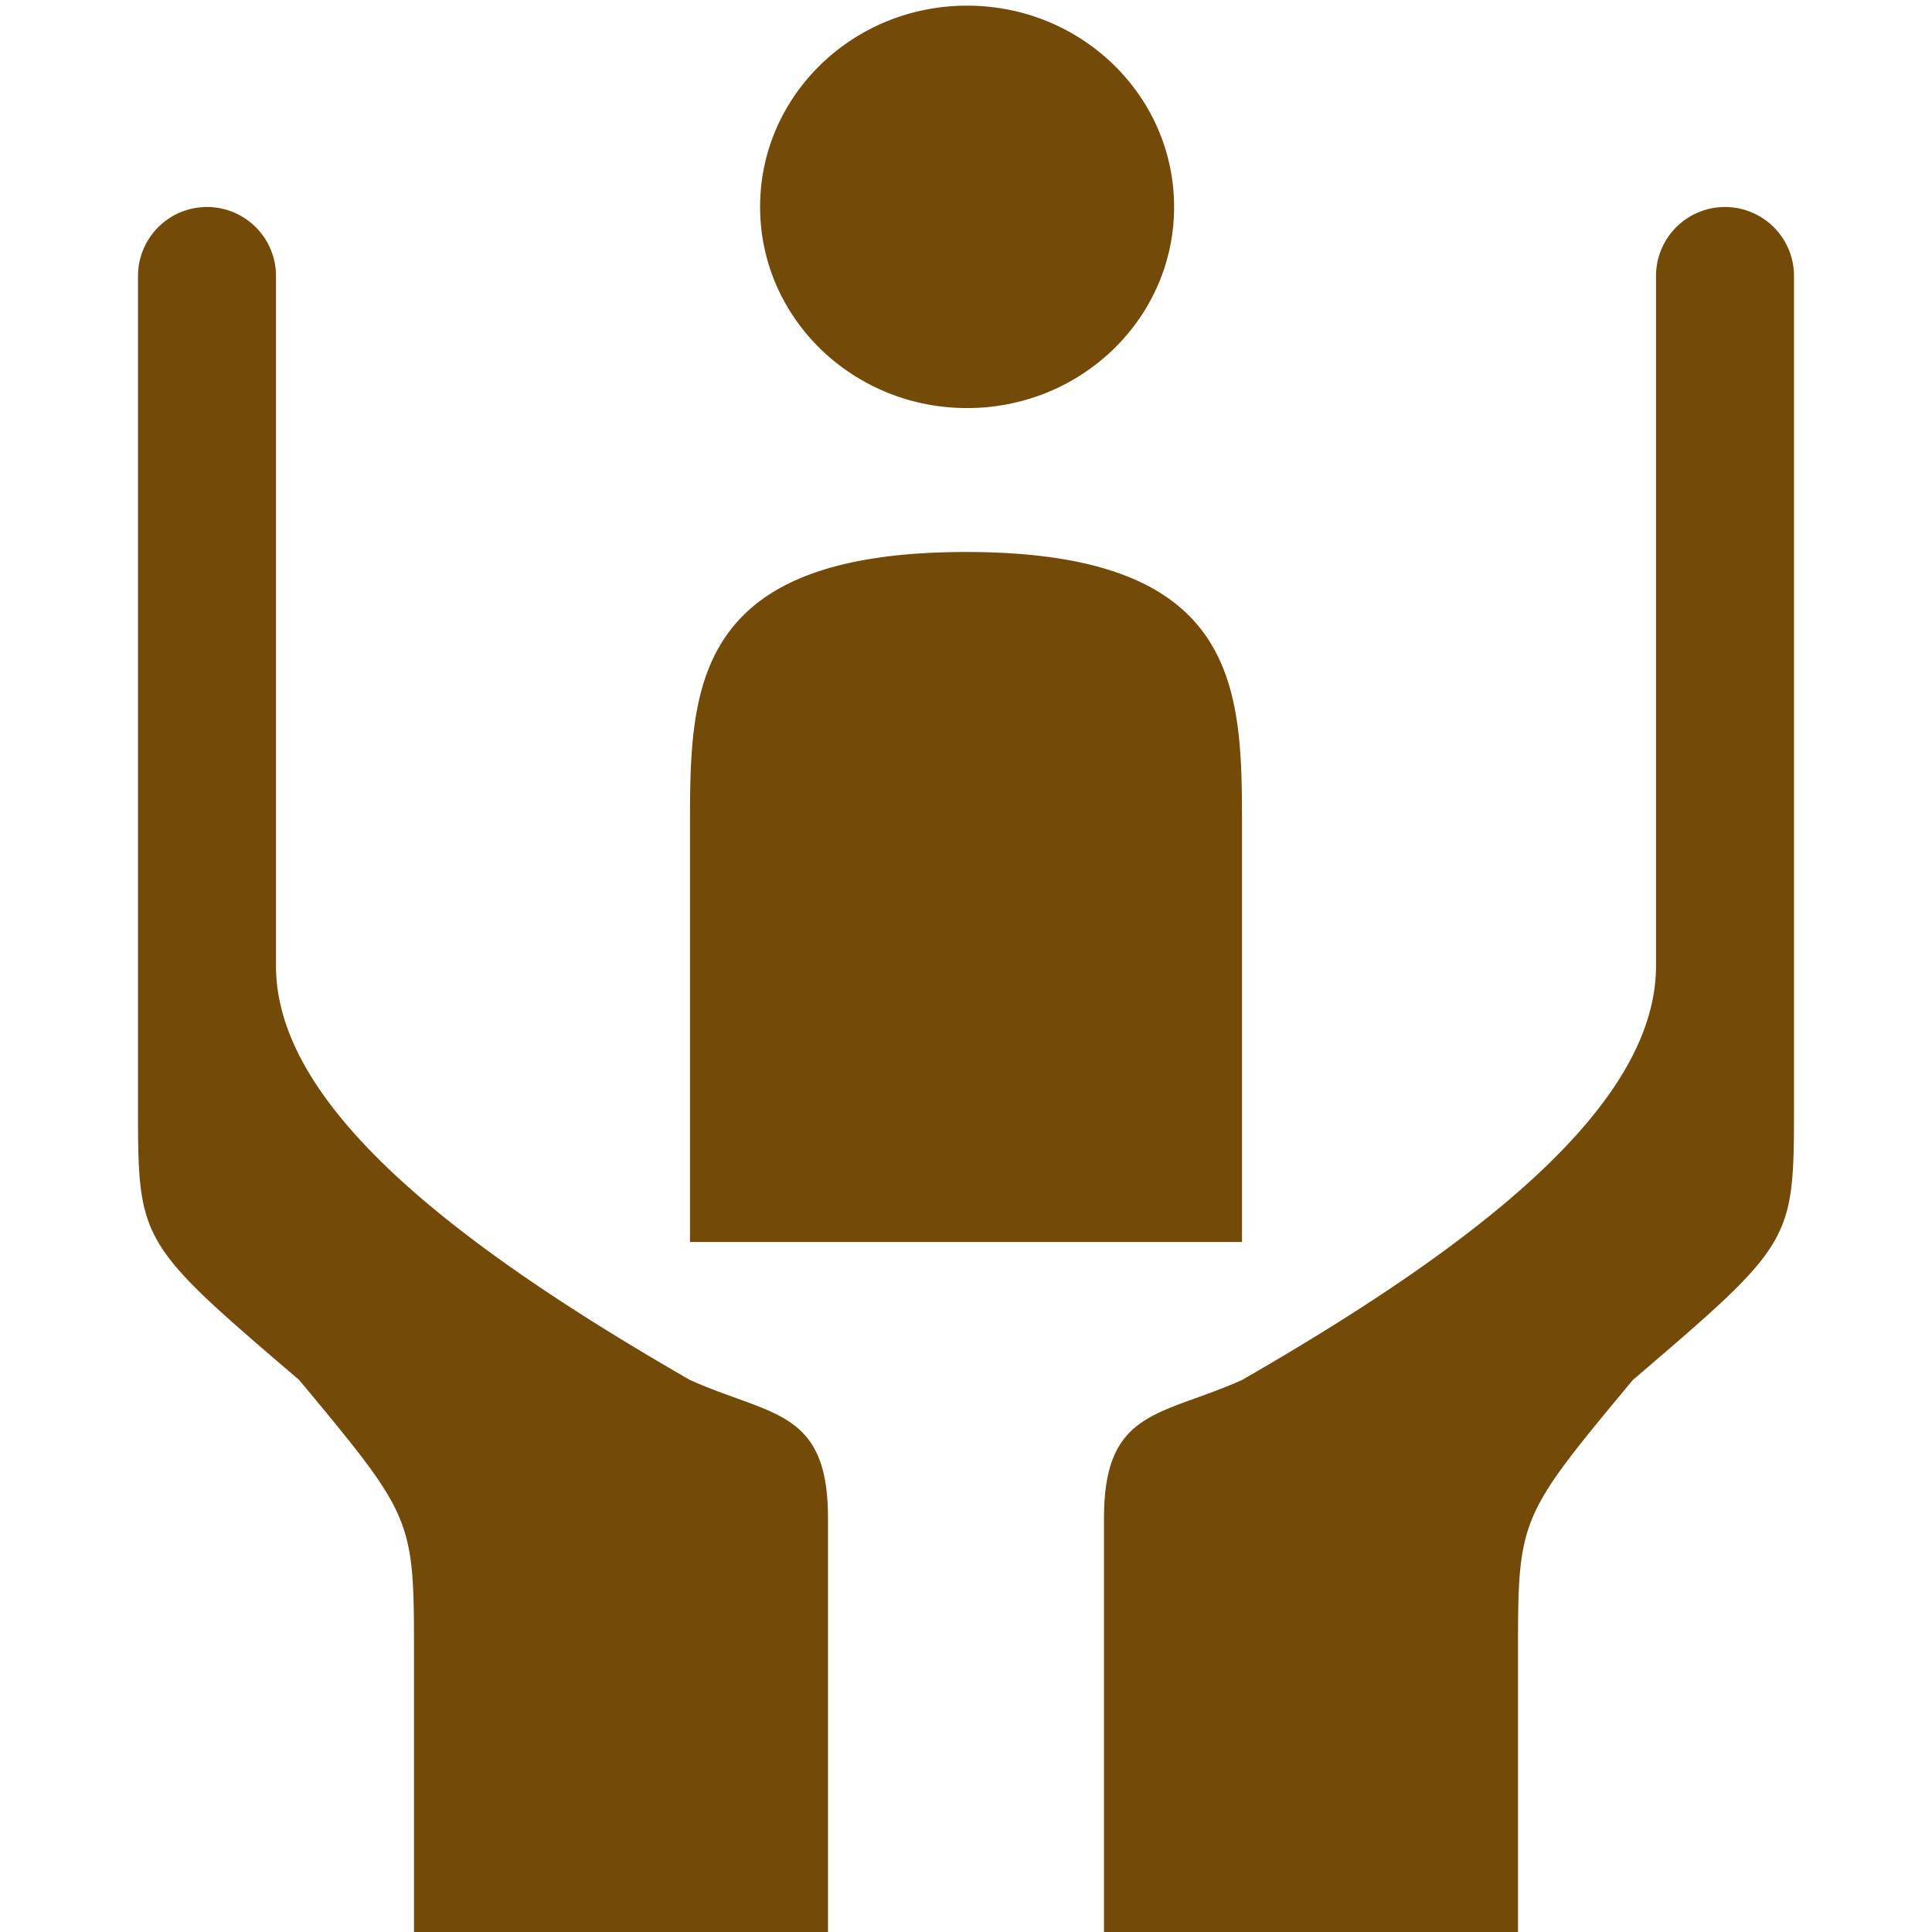 <?xml version="1.0" encoding="UTF-8" standalone="no"?>
<svg
   xmlns:dc="http://purl.org/dc/elements/1.1/"
   xmlns:cc="http://creativecommons.org/ns#"
   xmlns:rdf="http://www.w3.org/1999/02/22-rdf-syntax-ns#"
   xmlns:svg="http://www.w3.org/2000/svg"
   xmlns="http://www.w3.org/2000/svg"
   id="svg2"
   viewBox="0 0 14 14"
   height="14"
   width="14"
   version="1.1">
  <defs
     id="defs6" />
  <rect
     style="fill:none;stroke:none;visibility:hidden"
     id="canvas"
     y="0"
     x="0"
     height="14"
     width="14" />
  <path
     id="path5687"
     d="M 7.008 0.041 C 6.18 0.041 5.508 0.693 5.508 1.498 C 5.507 2.304 6.179 2.957 7.008 2.957 C 7.837 2.957 8.509 2.304 8.508 1.498 C 8.507 0.693 7.836 0.041 7.008 0.041 z M 1.5 1.5 A 0.5 0.5 0 0 0 1 2 L 1 8 C 1 9 0.999 9 2.168 10 C 2.999 11 3 11 3 12 L 3 14 L 6 14 L 6 11 C 6 10.211 5.587 10.263 5 10 C 3.261 9 2 8 2 7 L 2 2 A 0.5 0.5 0 0 0 1.5 1.5 z M 12.5 1.5 A 0.5 0.5 0 0 0 12 2 L 12 7 C 12 8 10.739 9 9 10 C 8.413 10.263 8 10.211 8 11 L 8 14 L 11 14 L 11 12 C 11 11 11.001 11 11.832 10 C 13.001 9 13 9 13 8 L 13 2 A 0.5 0.5 0 0 0 12.5 1.5 z M 7 4 C 5 4 5 5 5 6 L 5 9 L 9 9 L 9 6 C 9 5 9 4 7 4 z "
     style="fill:#734a08;fill-opacity:1;fill-rule:evenodd;stroke:none;stroke-opacity:1" />
</svg>
